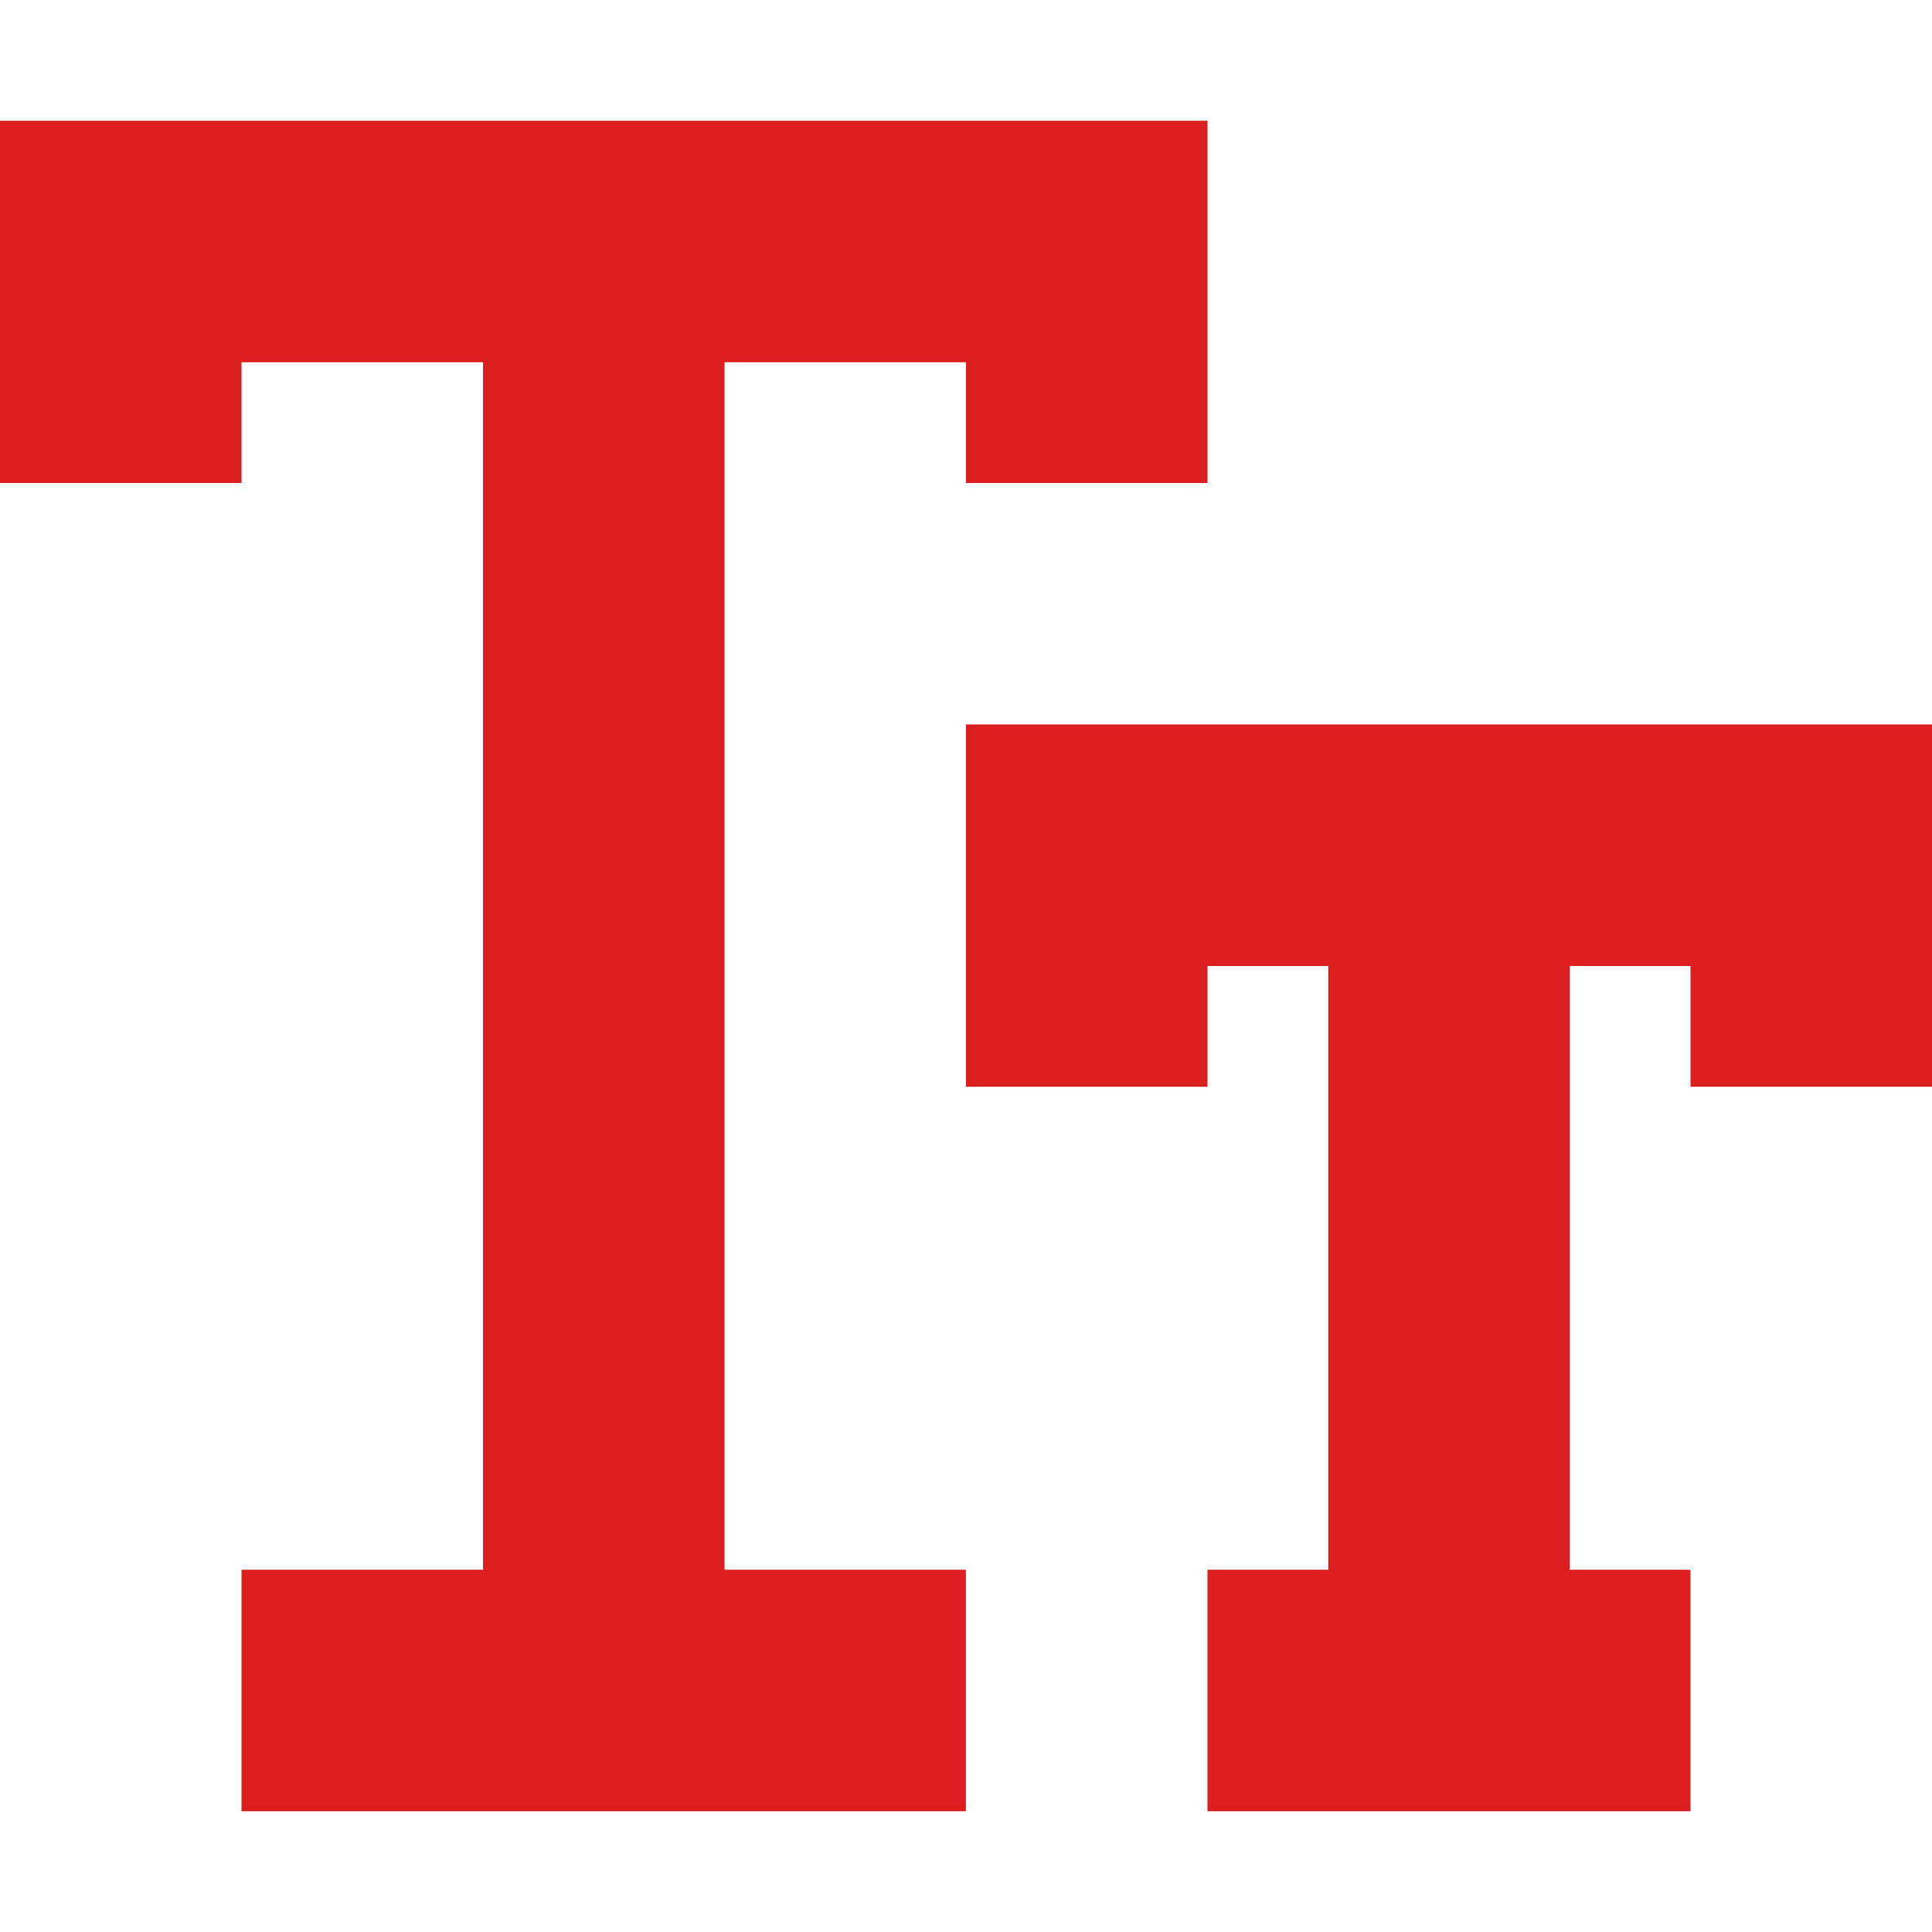 <?xml version="1.0"?>
<svg xmlns="http://www.w3.org/2000/svg" xmlns:xlink="http://www.w3.org/1999/xlink" xmlns:svgjs="http://svgjs.com/svgjs" version="1.1" width="512" height="512" x="0" y="0" viewBox="0 0 467.765 467.765" style="enable-background:new 0 0 512 512" xml:space="preserve" class=""><g><path xmlns="http://www.w3.org/2000/svg" d="m175.412 87.706h58.471v29.235h58.471v-87.706h-292.354v87.706h58.471v-29.235h58.471v292.353h-58.471v58.471h175.383v-58.471h-58.442z" fill="#db1e1e" data-original="#000000" style="" class=""/><path xmlns="http://www.w3.org/2000/svg" d="m233.882 175.412v87.706h58.471v-29.235h29.235v146.176h-29.235v58.471h116.941v-58.471h-29.235v-146.177h29.235v29.235h58.471v-87.706h-233.883z" fill="#db1e1e" data-original="#000000" style="" class=""/></g></svg>
